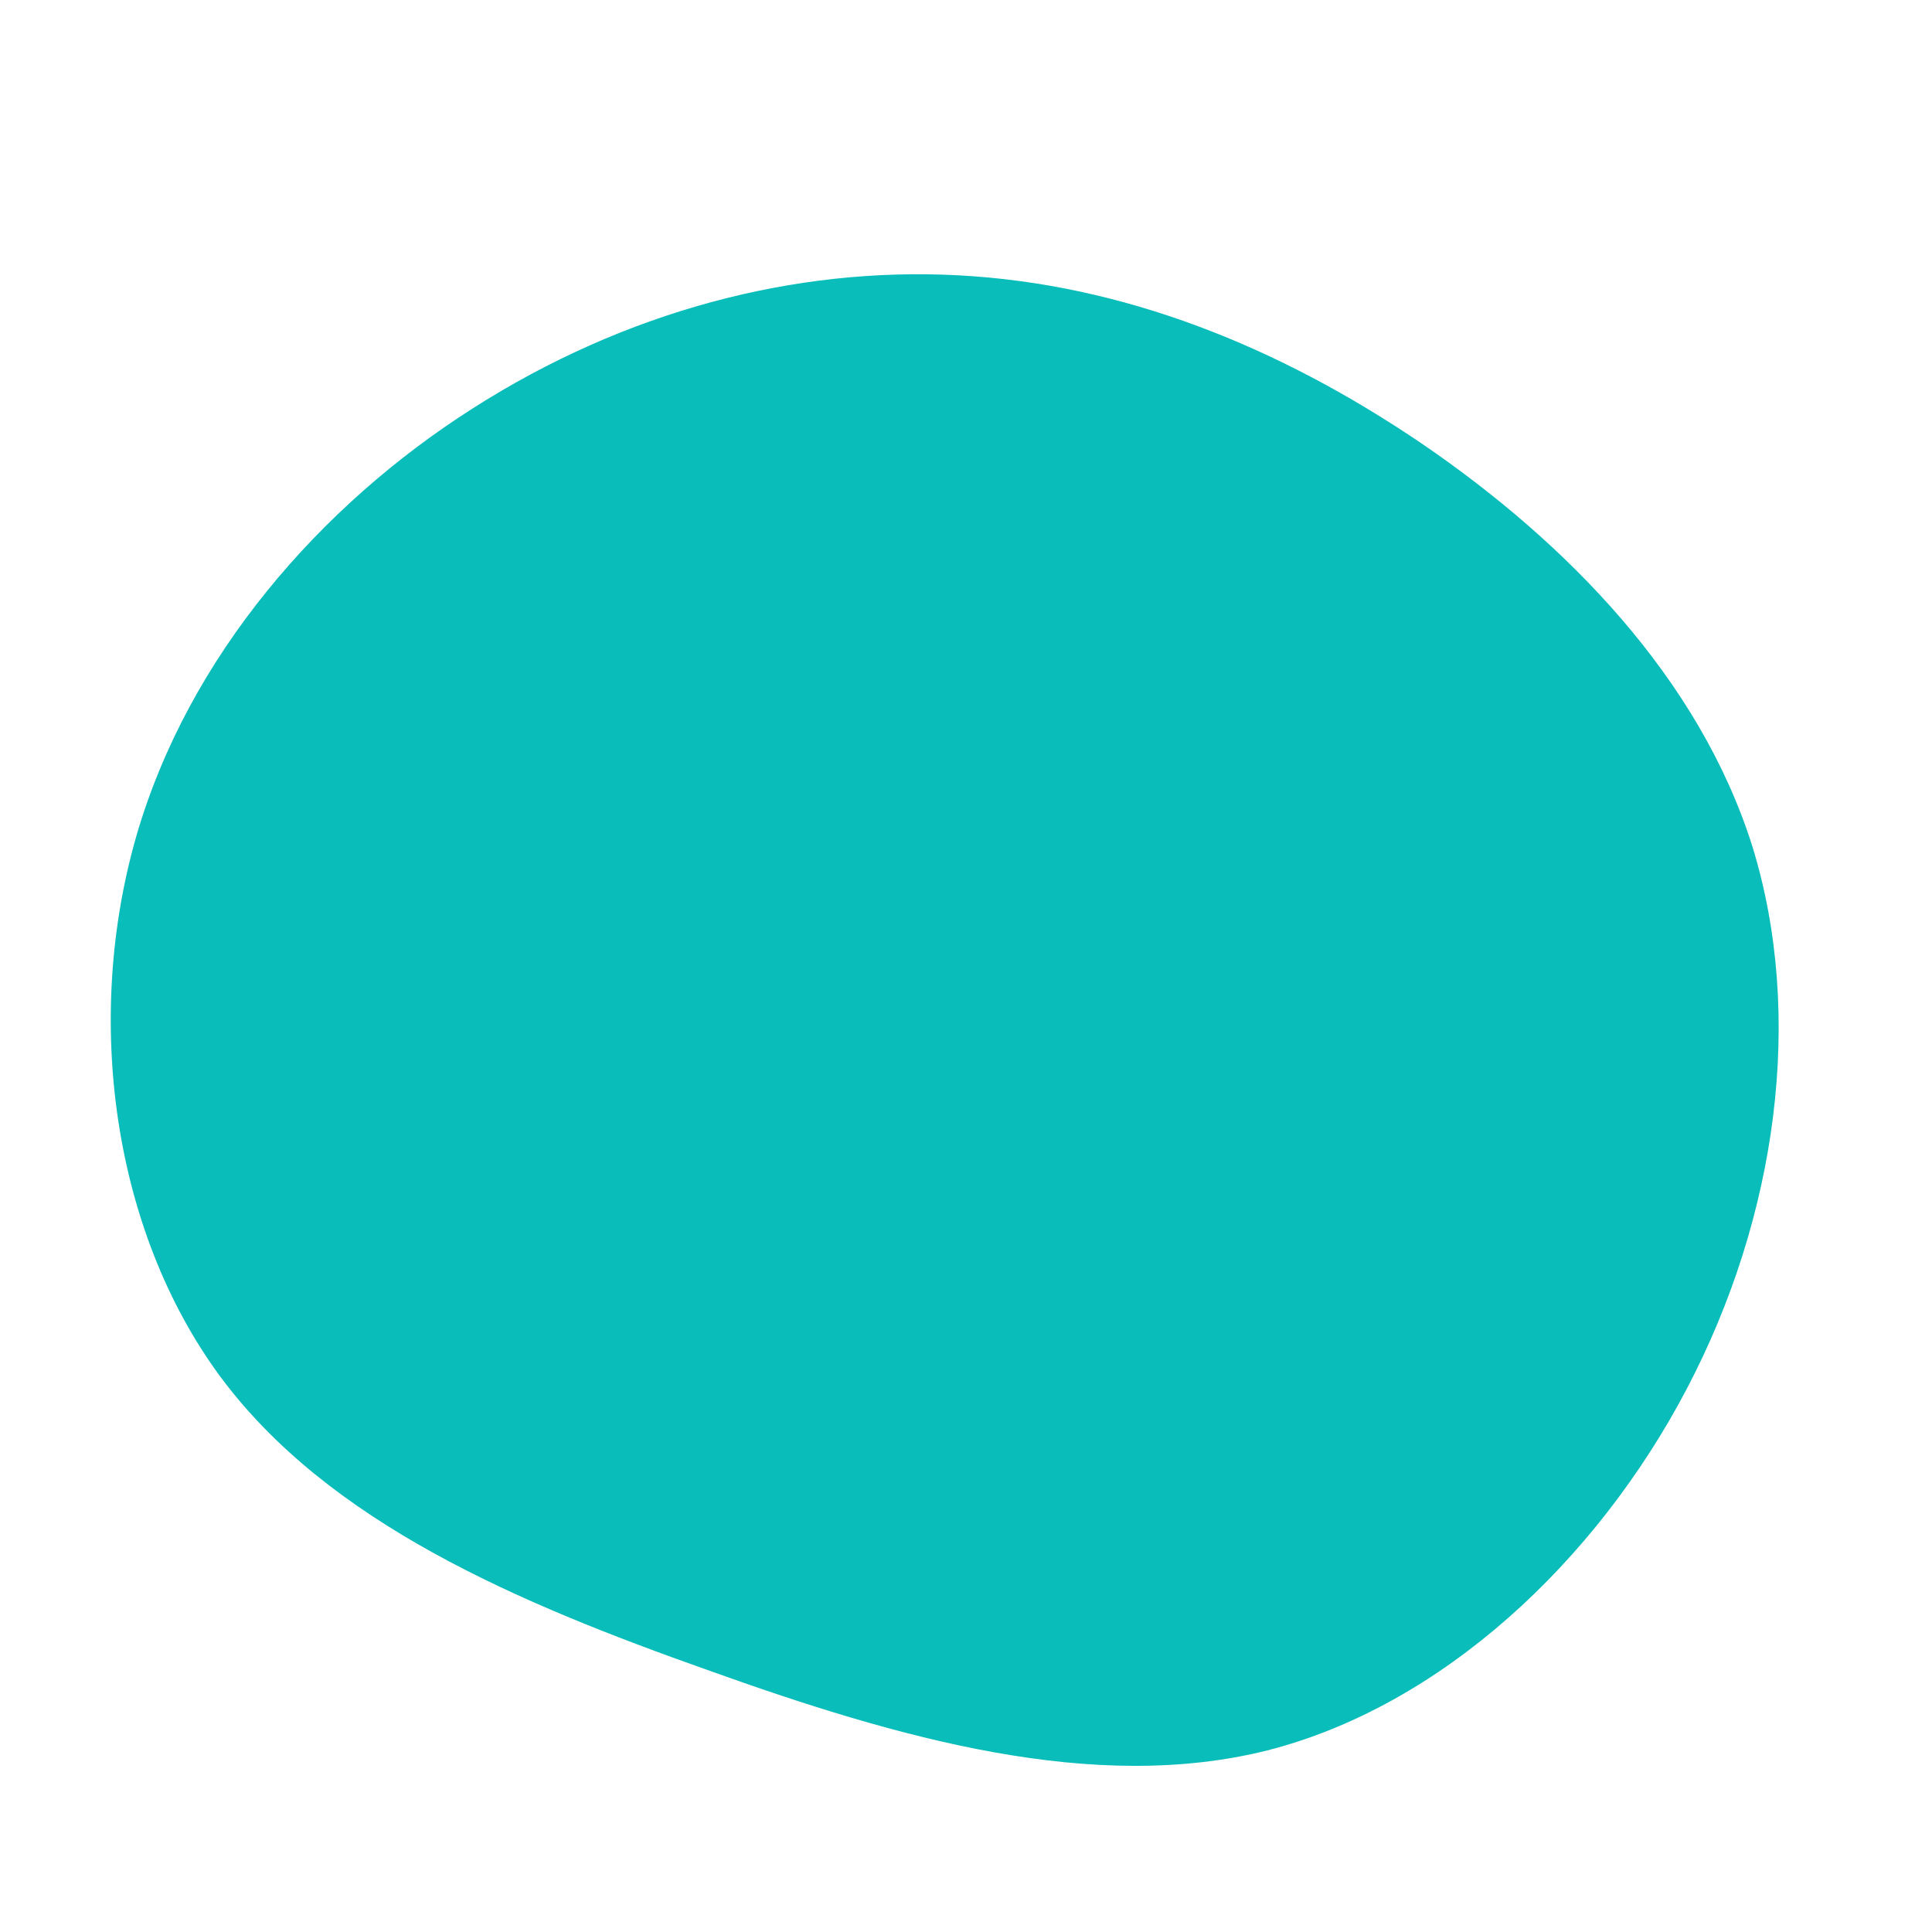 <?xml version="1.0" standalone="no"?>
<svg viewBox="0 0 200 200" xmlns="http://www.w3.org/2000/svg">
  <path fill="#08BDBA" d="M47.3,-54C62.2,-43.8,75.9,-29.8,81.4,-12.4C86.8,5.1,84,25.9,74.6,43.8C65.2,61.7,49.2,76.6,31.2,81.2C13.2,85.7,-6.9,80,-26.7,72.9C-46.5,65.9,-66,57.6,-77.2,42.5C-88.4,27.3,-91.3,5.4,-85.9,-13.4C-80.5,-32.1,-66.8,-47.7,-51.1,-57.7C-35.3,-67.8,-17.7,-72.4,-0.8,-71.5C16.2,-70.6,32.3,-64.2,47.3,-54Z" transform="translate(100 100)" />
</svg>
